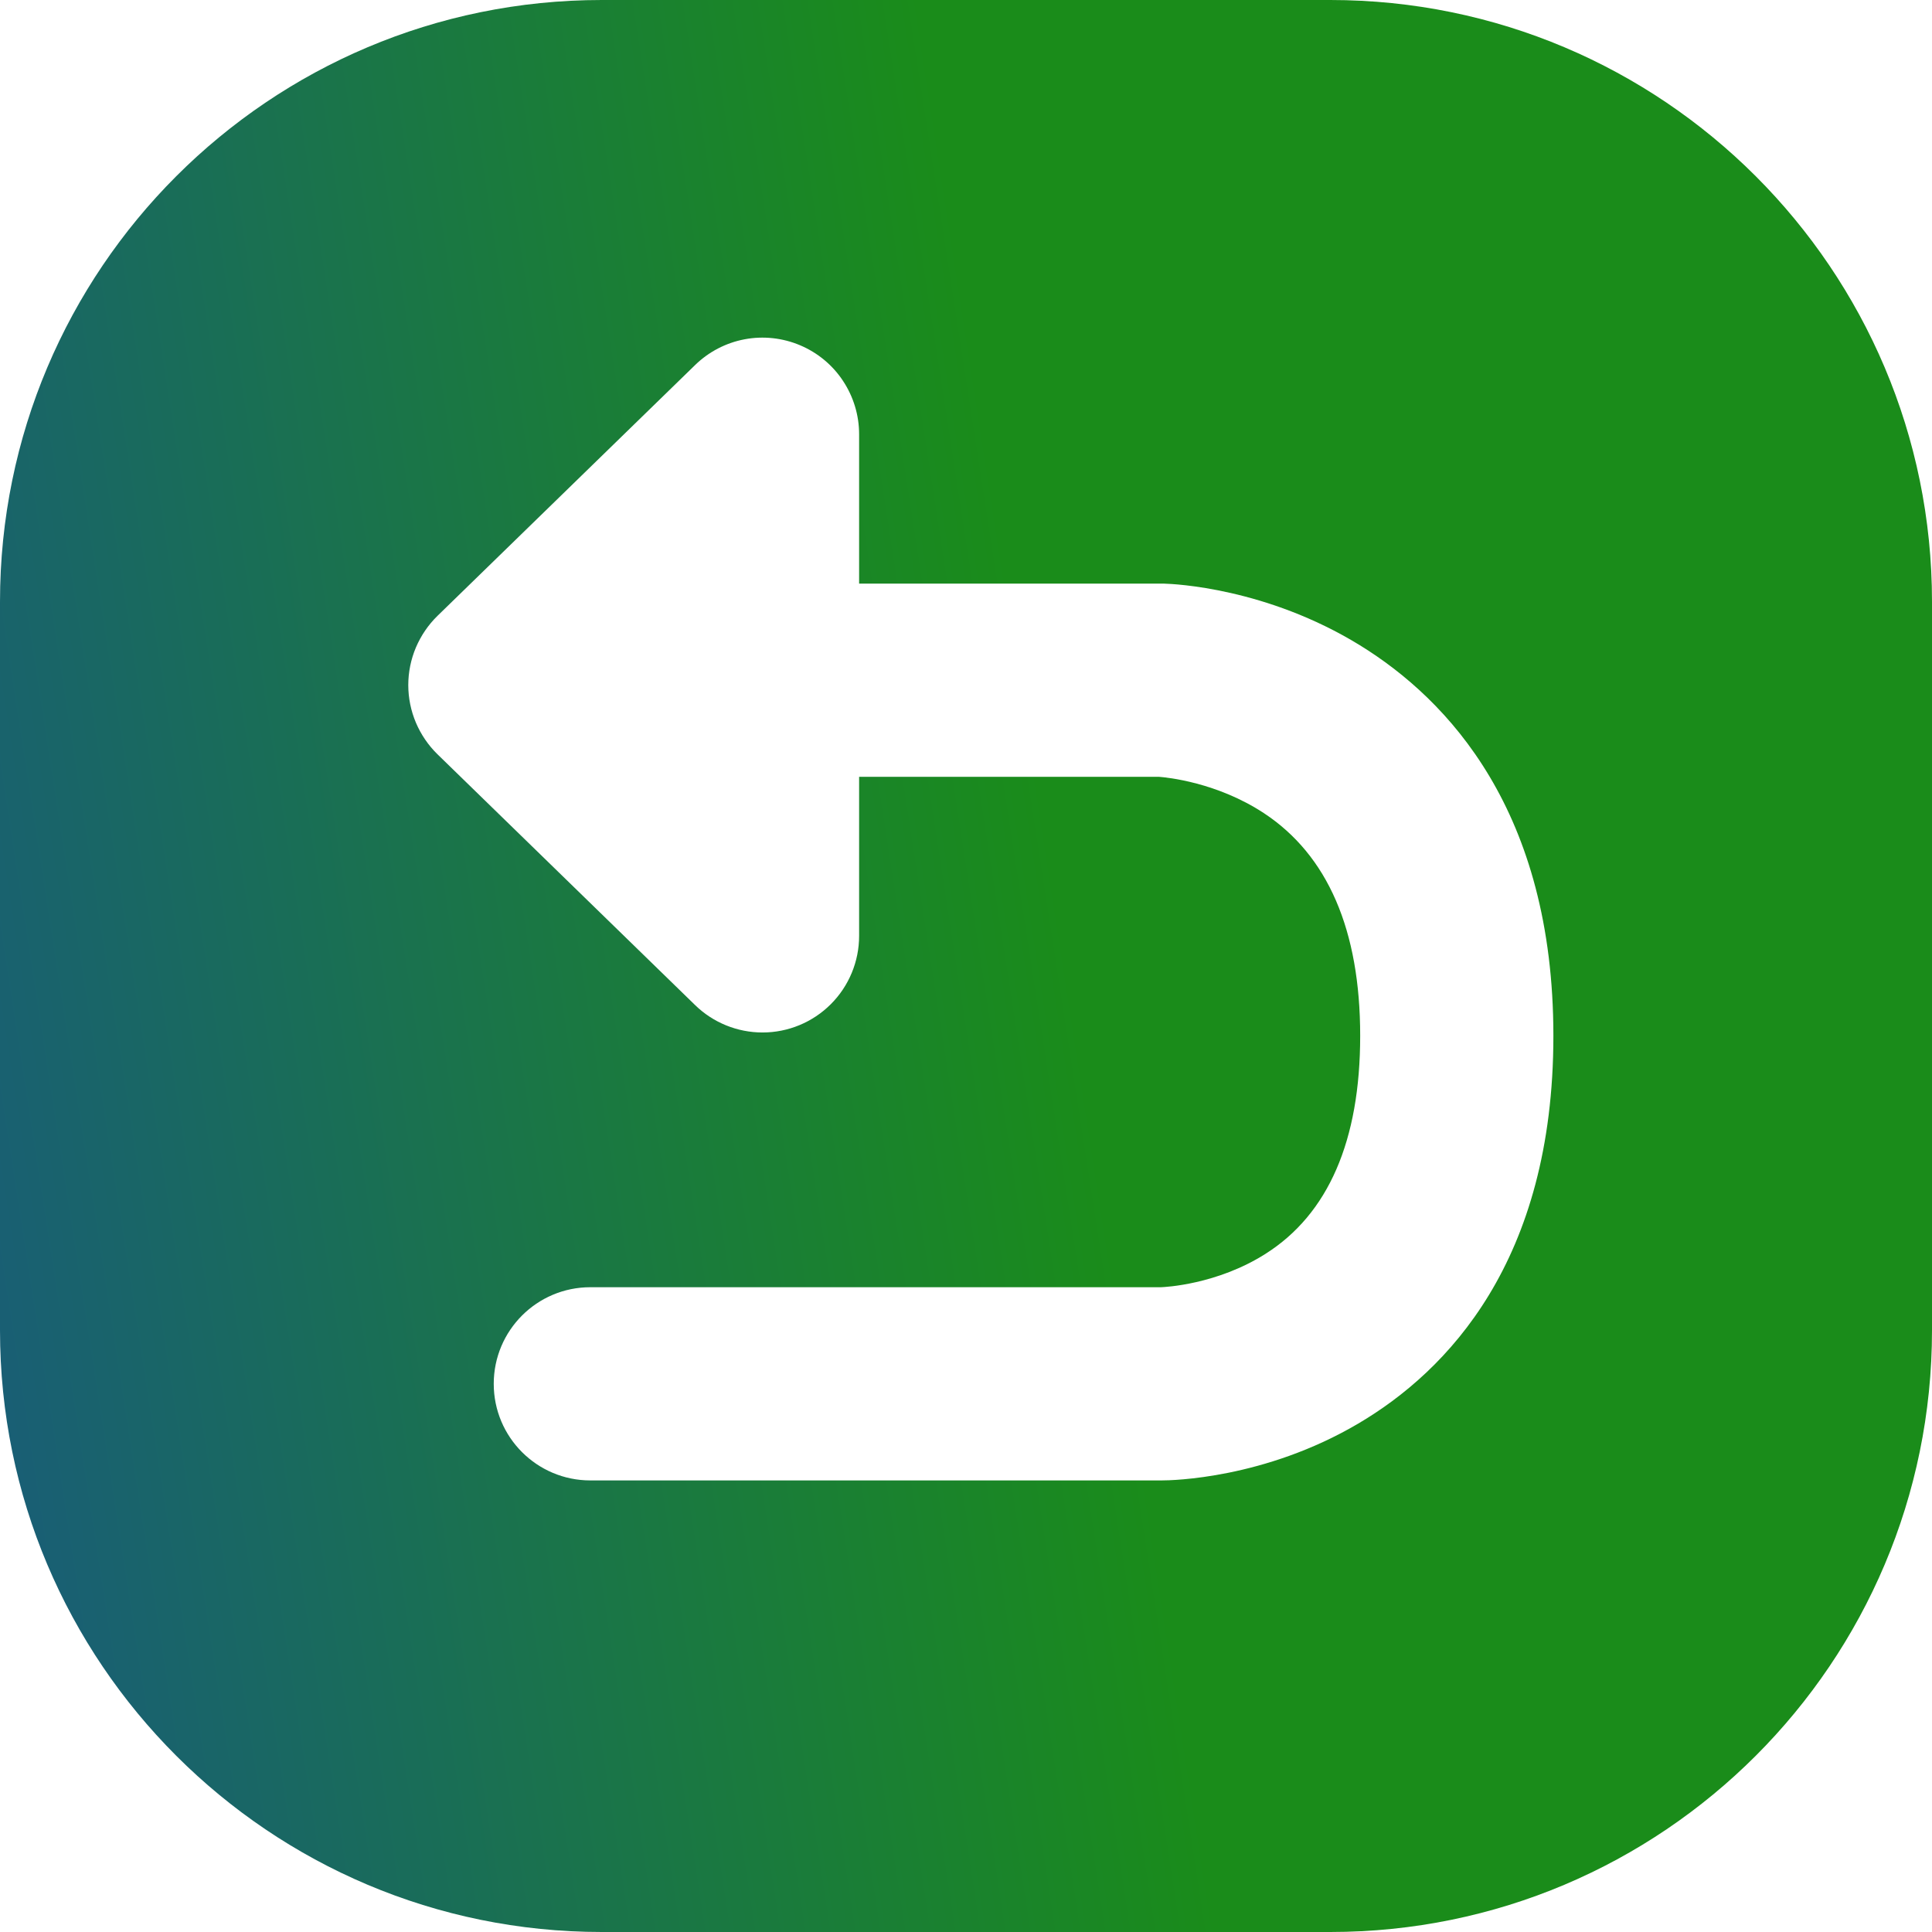 <svg width="34" height="34" viewBox="0 0 34 34" fill="none" xmlns="http://www.w3.org/2000/svg">
<path id="Vector" d="M23.411 0H10.589C4.741 0 0 4.741 0 10.589V23.411C0 29.259 4.741 34 10.589 34H23.411C29.259 34 34 29.259 34 23.411V10.589C34 4.741 29.259 0 23.411 0ZM23.904 25.052C22.253 26.025 20.624 26.053 20.443 26.053H10.389C9.45 26.053 8.689 25.292 8.689 24.353C8.689 23.414 9.45 22.653 10.389 22.653H20.43C20.498 22.651 21.416 22.608 22.27 22.066C23.376 21.366 23.937 20.075 23.937 18.229C23.937 16.37 23.367 15.052 22.244 14.311C21.416 13.766 20.533 13.681 20.399 13.671H15.119V16.47C15.119 16.921 14.94 17.353 14.621 17.672C14.302 17.991 13.87 18.17 13.419 18.17C12.976 18.17 12.55 17.997 12.233 17.688L7.699 13.274C7.537 13.116 7.408 12.926 7.319 12.717C7.231 12.508 7.185 12.283 7.185 12.056C7.185 11.829 7.231 11.604 7.319 11.395C7.408 11.186 7.537 10.996 7.699 10.838L12.233 6.424C12.472 6.191 12.775 6.033 13.104 5.971C13.432 5.909 13.772 5.946 14.08 6.076C14.388 6.206 14.651 6.423 14.835 6.702C15.02 6.981 15.119 7.308 15.119 7.642V10.271L20.487 10.271C20.667 10.276 22.291 10.346 23.931 11.355C25.485 12.312 27.337 14.28 27.337 18.229C27.337 22.195 25.47 24.129 23.904 25.052Z" fill="url(#paint0_linear_193_1282)"/>
<defs>
<linearGradient id="paint0_linear_193_1282" x1="17.047" y1="5.564" x2="-32.356" y2="13.19" gradientUnits="userSpaceOnUse">
<stop stop-color="#1A8C1A"/>
<stop offset="1" stop-color="#1819FF"/>
</linearGradient>
</defs>
</svg>
